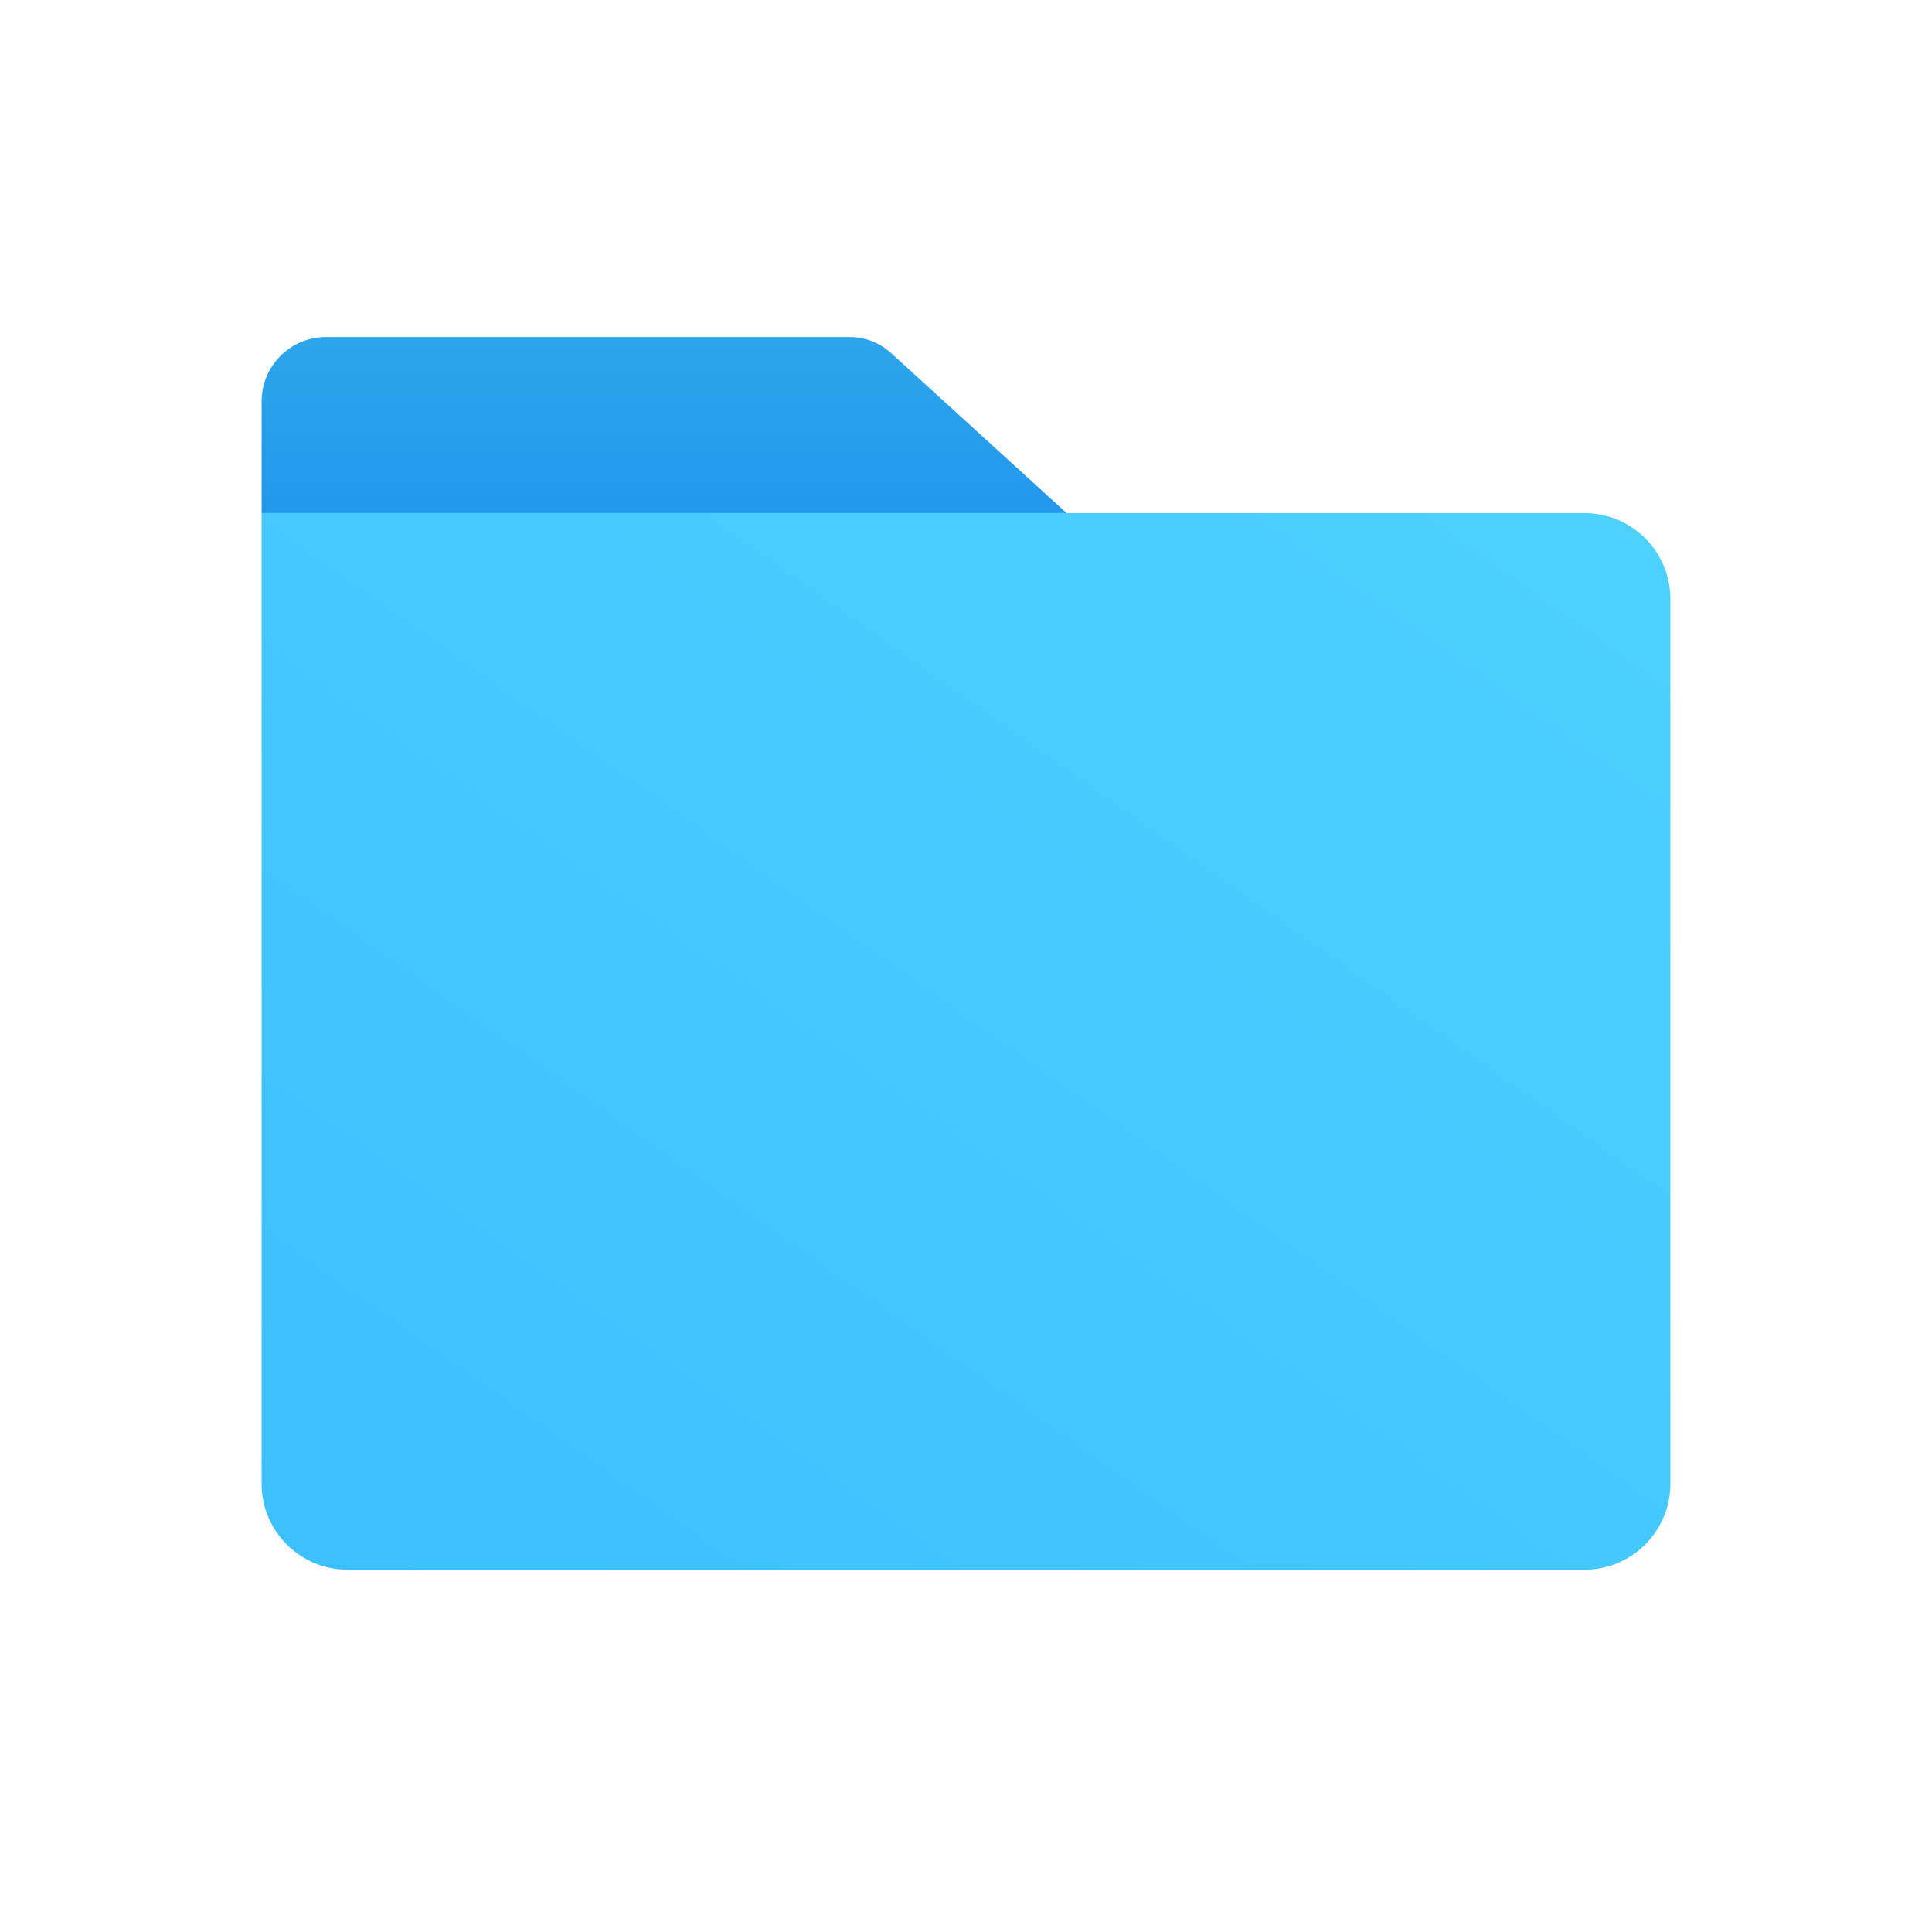 <svg width="24" height="24" viewBox="0 0 24 24" fill="none" xmlns="http://www.w3.org/2000/svg">
<path fill-rule="evenodd" clip-rule="evenodd" d="M3.25 4.987C3.25 4.545 3.608 4.187 4.05 4.187H10.557C10.745 4.187 10.927 4.257 11.067 4.384L13.25 6.374H3.25V4.987Z" fill="url(#paint0_linear_3765_206348)"/>
<path fill-rule="evenodd" clip-rule="evenodd" d="M3.25 6.374H19.683C20.272 6.374 20.75 6.852 20.75 7.441V18.432C20.75 19.021 20.272 19.499 19.683 19.499H4.317C3.728 19.499 3.25 19.021 3.25 18.432V6.374Z" fill="url(#paint1_linear_3765_206348)"/>
<defs>
<linearGradient id="paint0_linear_3765_206348" x1="5.283" y1="4.187" x2="5.283" y2="6.441" gradientUnits="userSpaceOnUse">
<stop stop-color="#2DA5EB"/>
<stop offset="1" stop-color="#2198EB"/>
</linearGradient>
<linearGradient id="paint1_linear_3765_206348" x1="11.462" y1="-0.188" x2="-0.931" y2="17.352" gradientUnits="userSpaceOnUse">
<stop stop-color="#4DD1FF"/>
<stop offset="1" stop-color="#3CBFFF"/>
</linearGradient>
</defs>
</svg>
